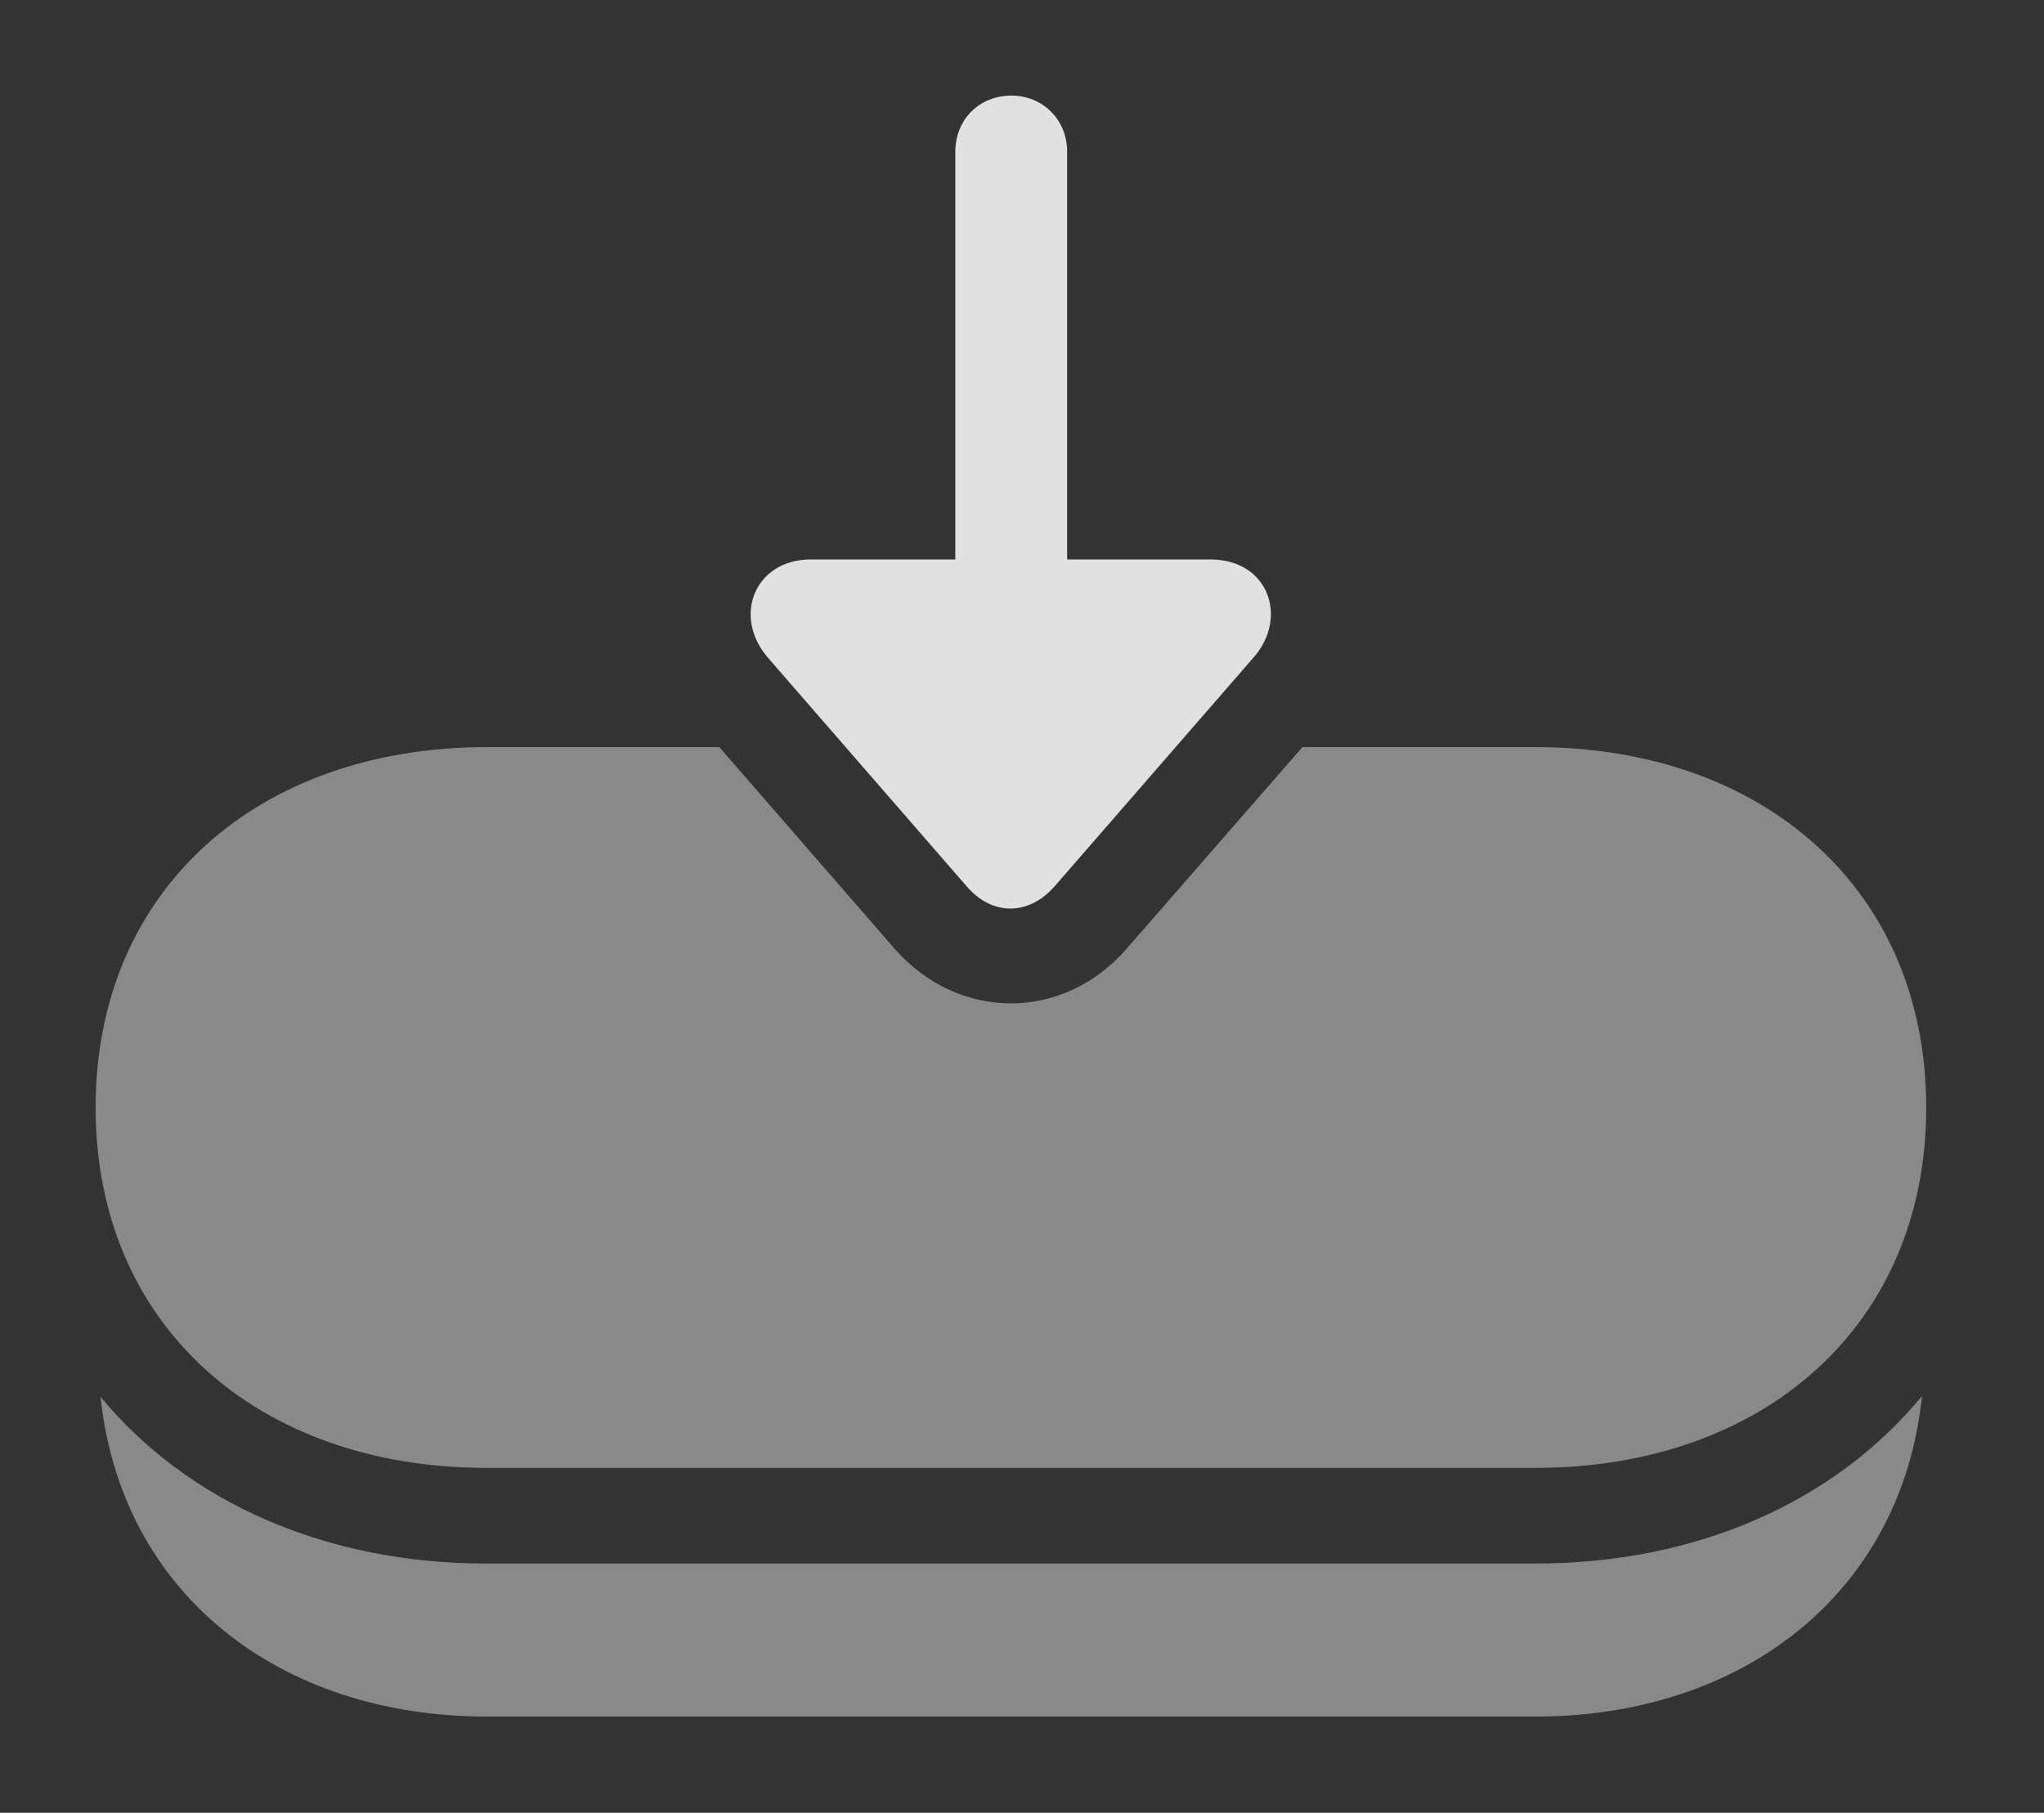 <?xml version="1.0" encoding="UTF-8"?>
<!--Generator: Apple Native CoreSVG 341-->
<!DOCTYPE svg
PUBLIC "-//W3C//DTD SVG 1.1//EN"
       "http://www.w3.org/Graphics/SVG/1.1/DTD/svg11.dtd">
<svg version="1.1" xmlns="http://www.w3.org/2000/svg" xmlns:xlink="http://www.w3.org/1999/xlink" viewBox="0 0 33.389 29.619">
 <rect x="0" y="0" width="33.389" height="29.619" fill="#333333" stroke="none"/>
 <g>
  <rect height="29.619" opacity="0" width="33.389" x="0" y="0"/>
  <path d="M25.078 28.047L7.949 28.047C4.567 28.047 1.981 26.041 1.643 22.824C3.065 24.543 5.317 25.547 7.949 25.547L25.078 25.547C27.718 25.547 29.976 24.537 31.396 22.809C31.063 26.035 28.465 28.047 25.078 28.047Z" fill="white" fill-opacity="0.425"/>
  <path d="M31.465 18.096C31.465 21.66 28.809 23.984 25.078 23.984L7.949 23.984C4.219 23.984 1.562 21.66 1.562 18.096C1.562 14.531 4.219 12.207 7.949 12.207L11.75 12.207L14.619 15.508C15.654 16.68 17.354 16.699 18.398 15.508L21.275 12.207L25.078 12.207C28.809 12.207 31.465 14.531 31.465 18.096Z" fill="white" fill-opacity="0.425"/>
  <path d="M15.605 2.48L15.605 11.035C15.605 11.562 15.996 11.963 16.523 11.963C17.031 11.963 17.432 11.562 17.432 11.035L17.432 2.48C17.432 1.953 17.031 1.562 16.523 1.562C15.996 1.562 15.605 1.953 15.605 2.48ZM19.775 9.141L13.242 9.141C12.334 9.141 11.953 10.068 12.549 10.752L15.791 14.482C16.201 14.961 16.797 14.971 17.227 14.482L20.469 10.752C21.055 10.098 20.723 9.141 19.775 9.141Z" fill="white" fill-opacity="0.85"/>
 </g>
</svg>
